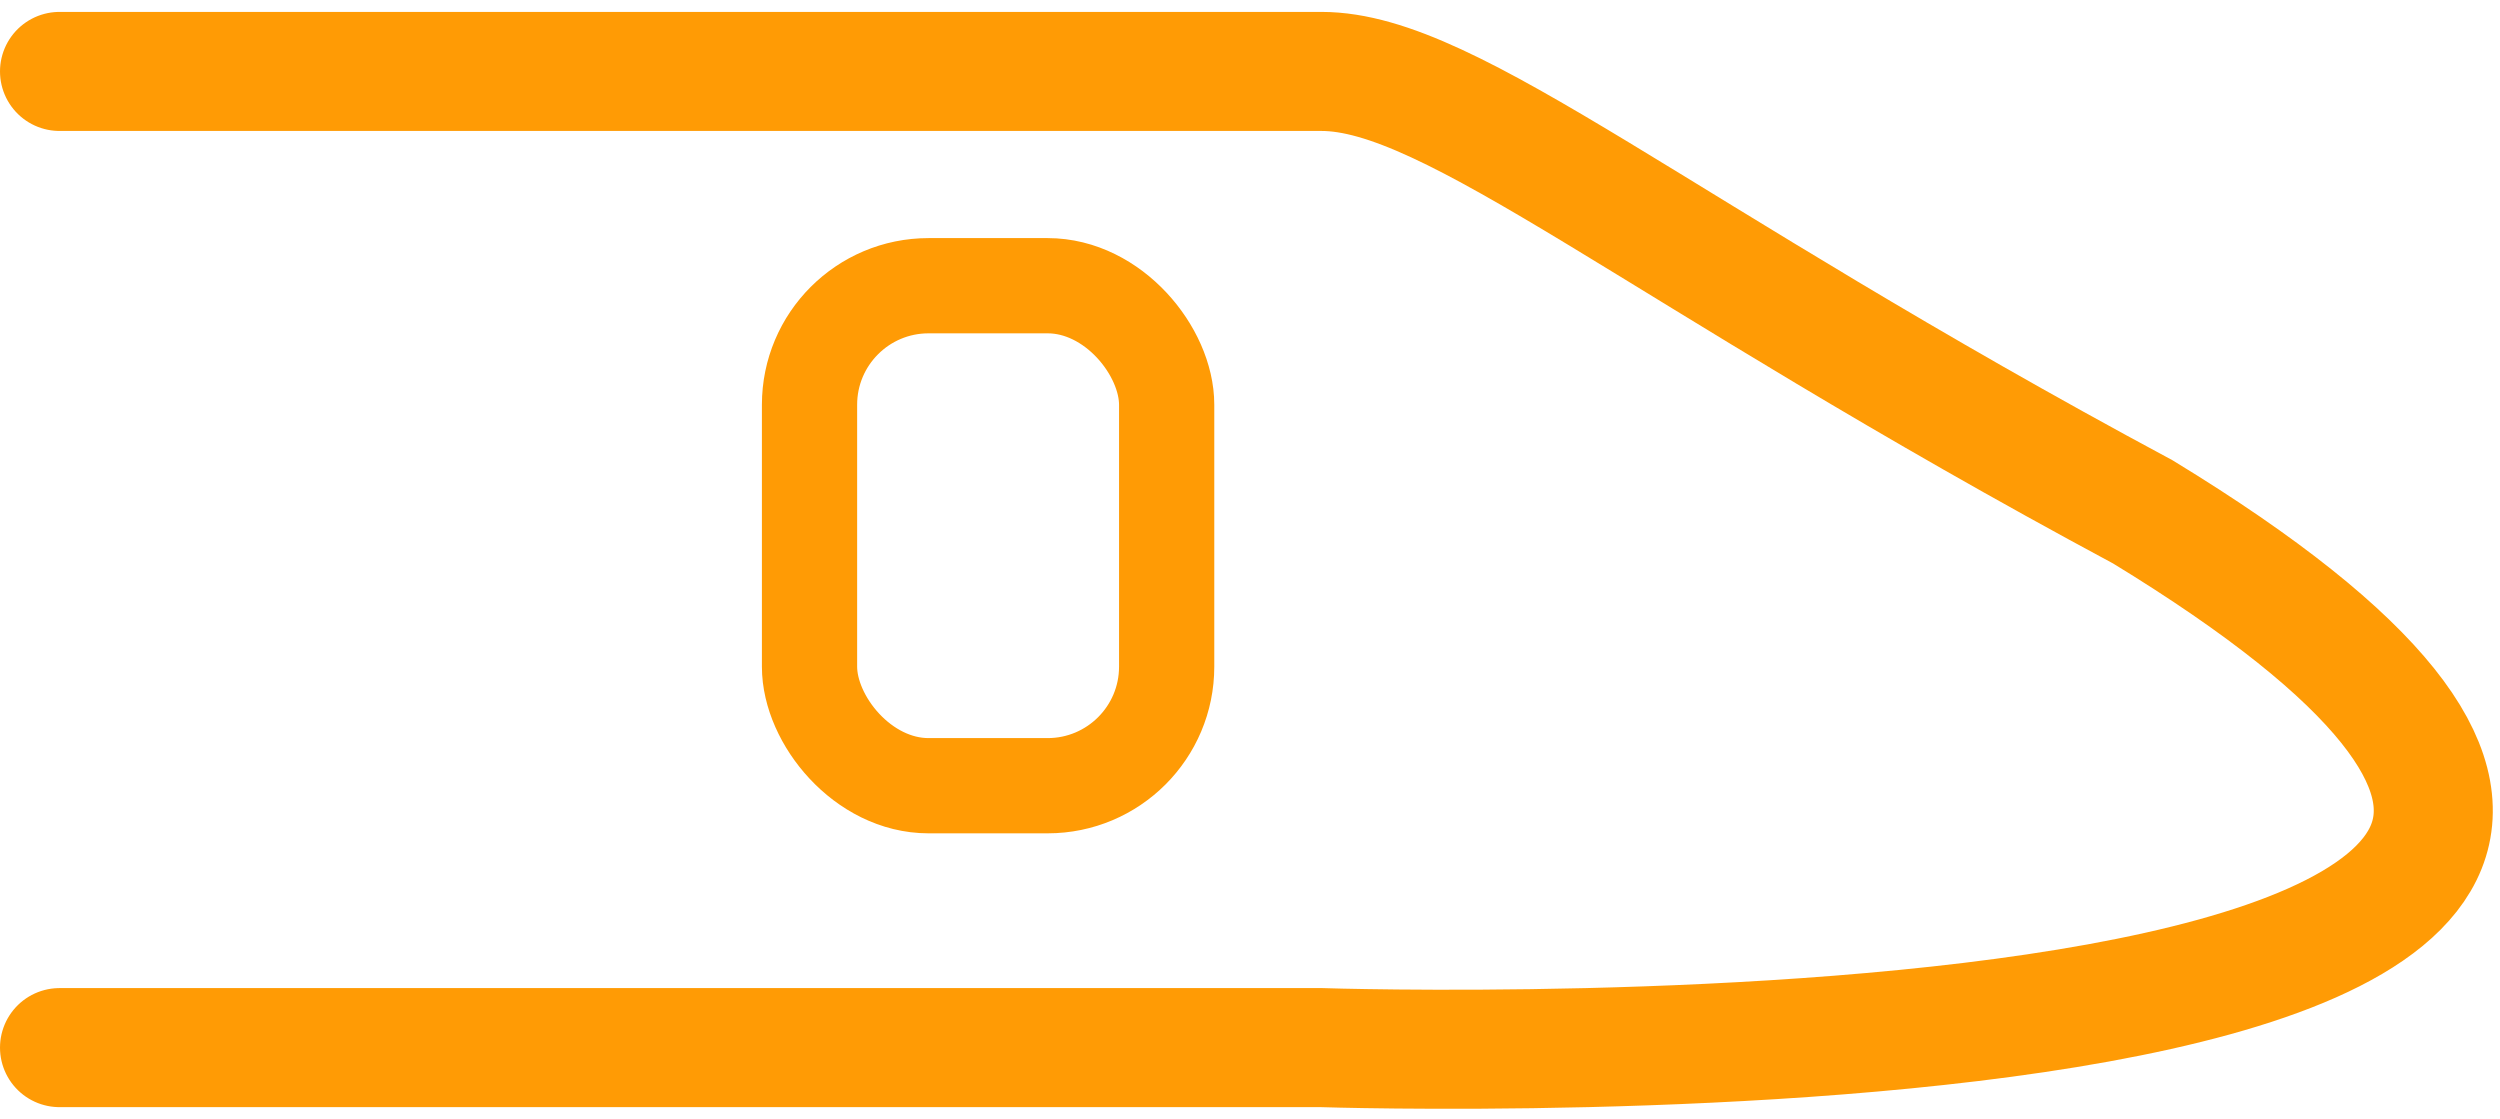 <svg width="105" height="47" viewBox="0 0 105 47" fill="none" xmlns="http://www.w3.org/2000/svg">
<path d="M2.5 44H55.5C55.5 44 131 46.5 90 21.5C69.5 10.5 61 3 55.5 3C50 3 2.5 3 2.5 3" stroke="#FF9B05" stroke-width="5" stroke-linecap="round"/>
<rect x="34" y="12" width="15" height="21" rx="5" stroke="#FF9B05" stroke-width="4"/>
</svg>
